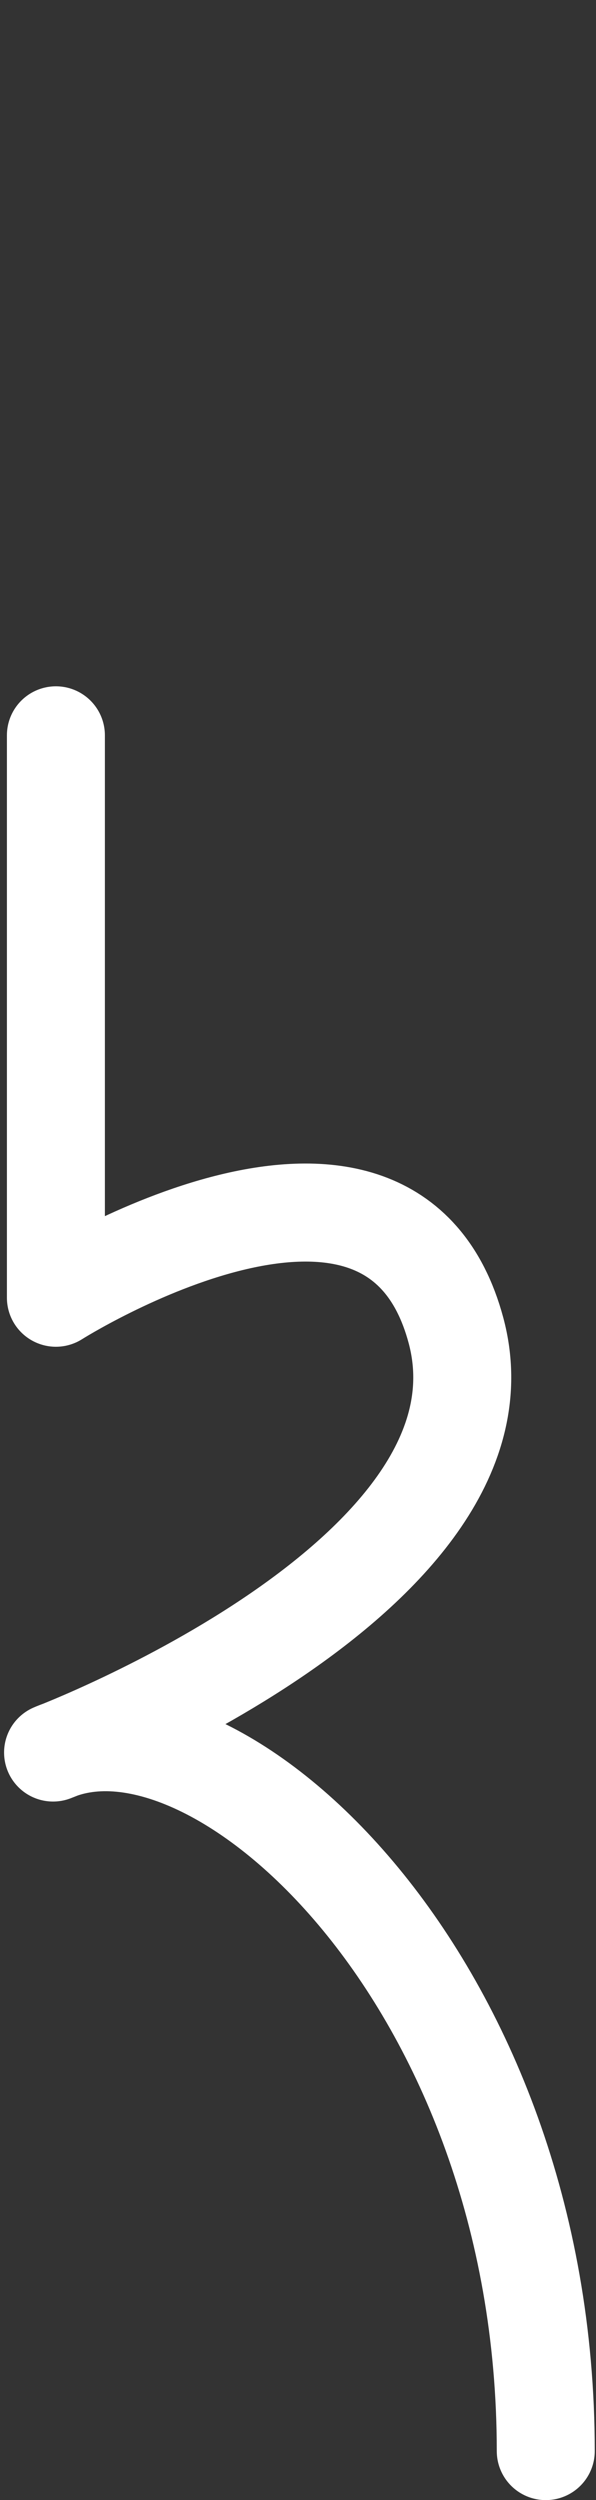 <svg width="73" height="306" viewBox="0 0 73 306" fill="none" xmlns="http://www.w3.org/2000/svg">
<rect x="0" y="0" width="73" height="306" fill="#333333" stroke="none"/>
<path d="M6.847 90V158.836C6.847 158.836 47.81 132.907 55.847 162.827C63.883 192.746 6.5 214.5 6.5 214.5C26.5 205.83 66.847 242.494 66.847 300" stroke="white" stroke-width="12" stroke-linecap="round" stroke-linejoin="round"/>
</svg>

